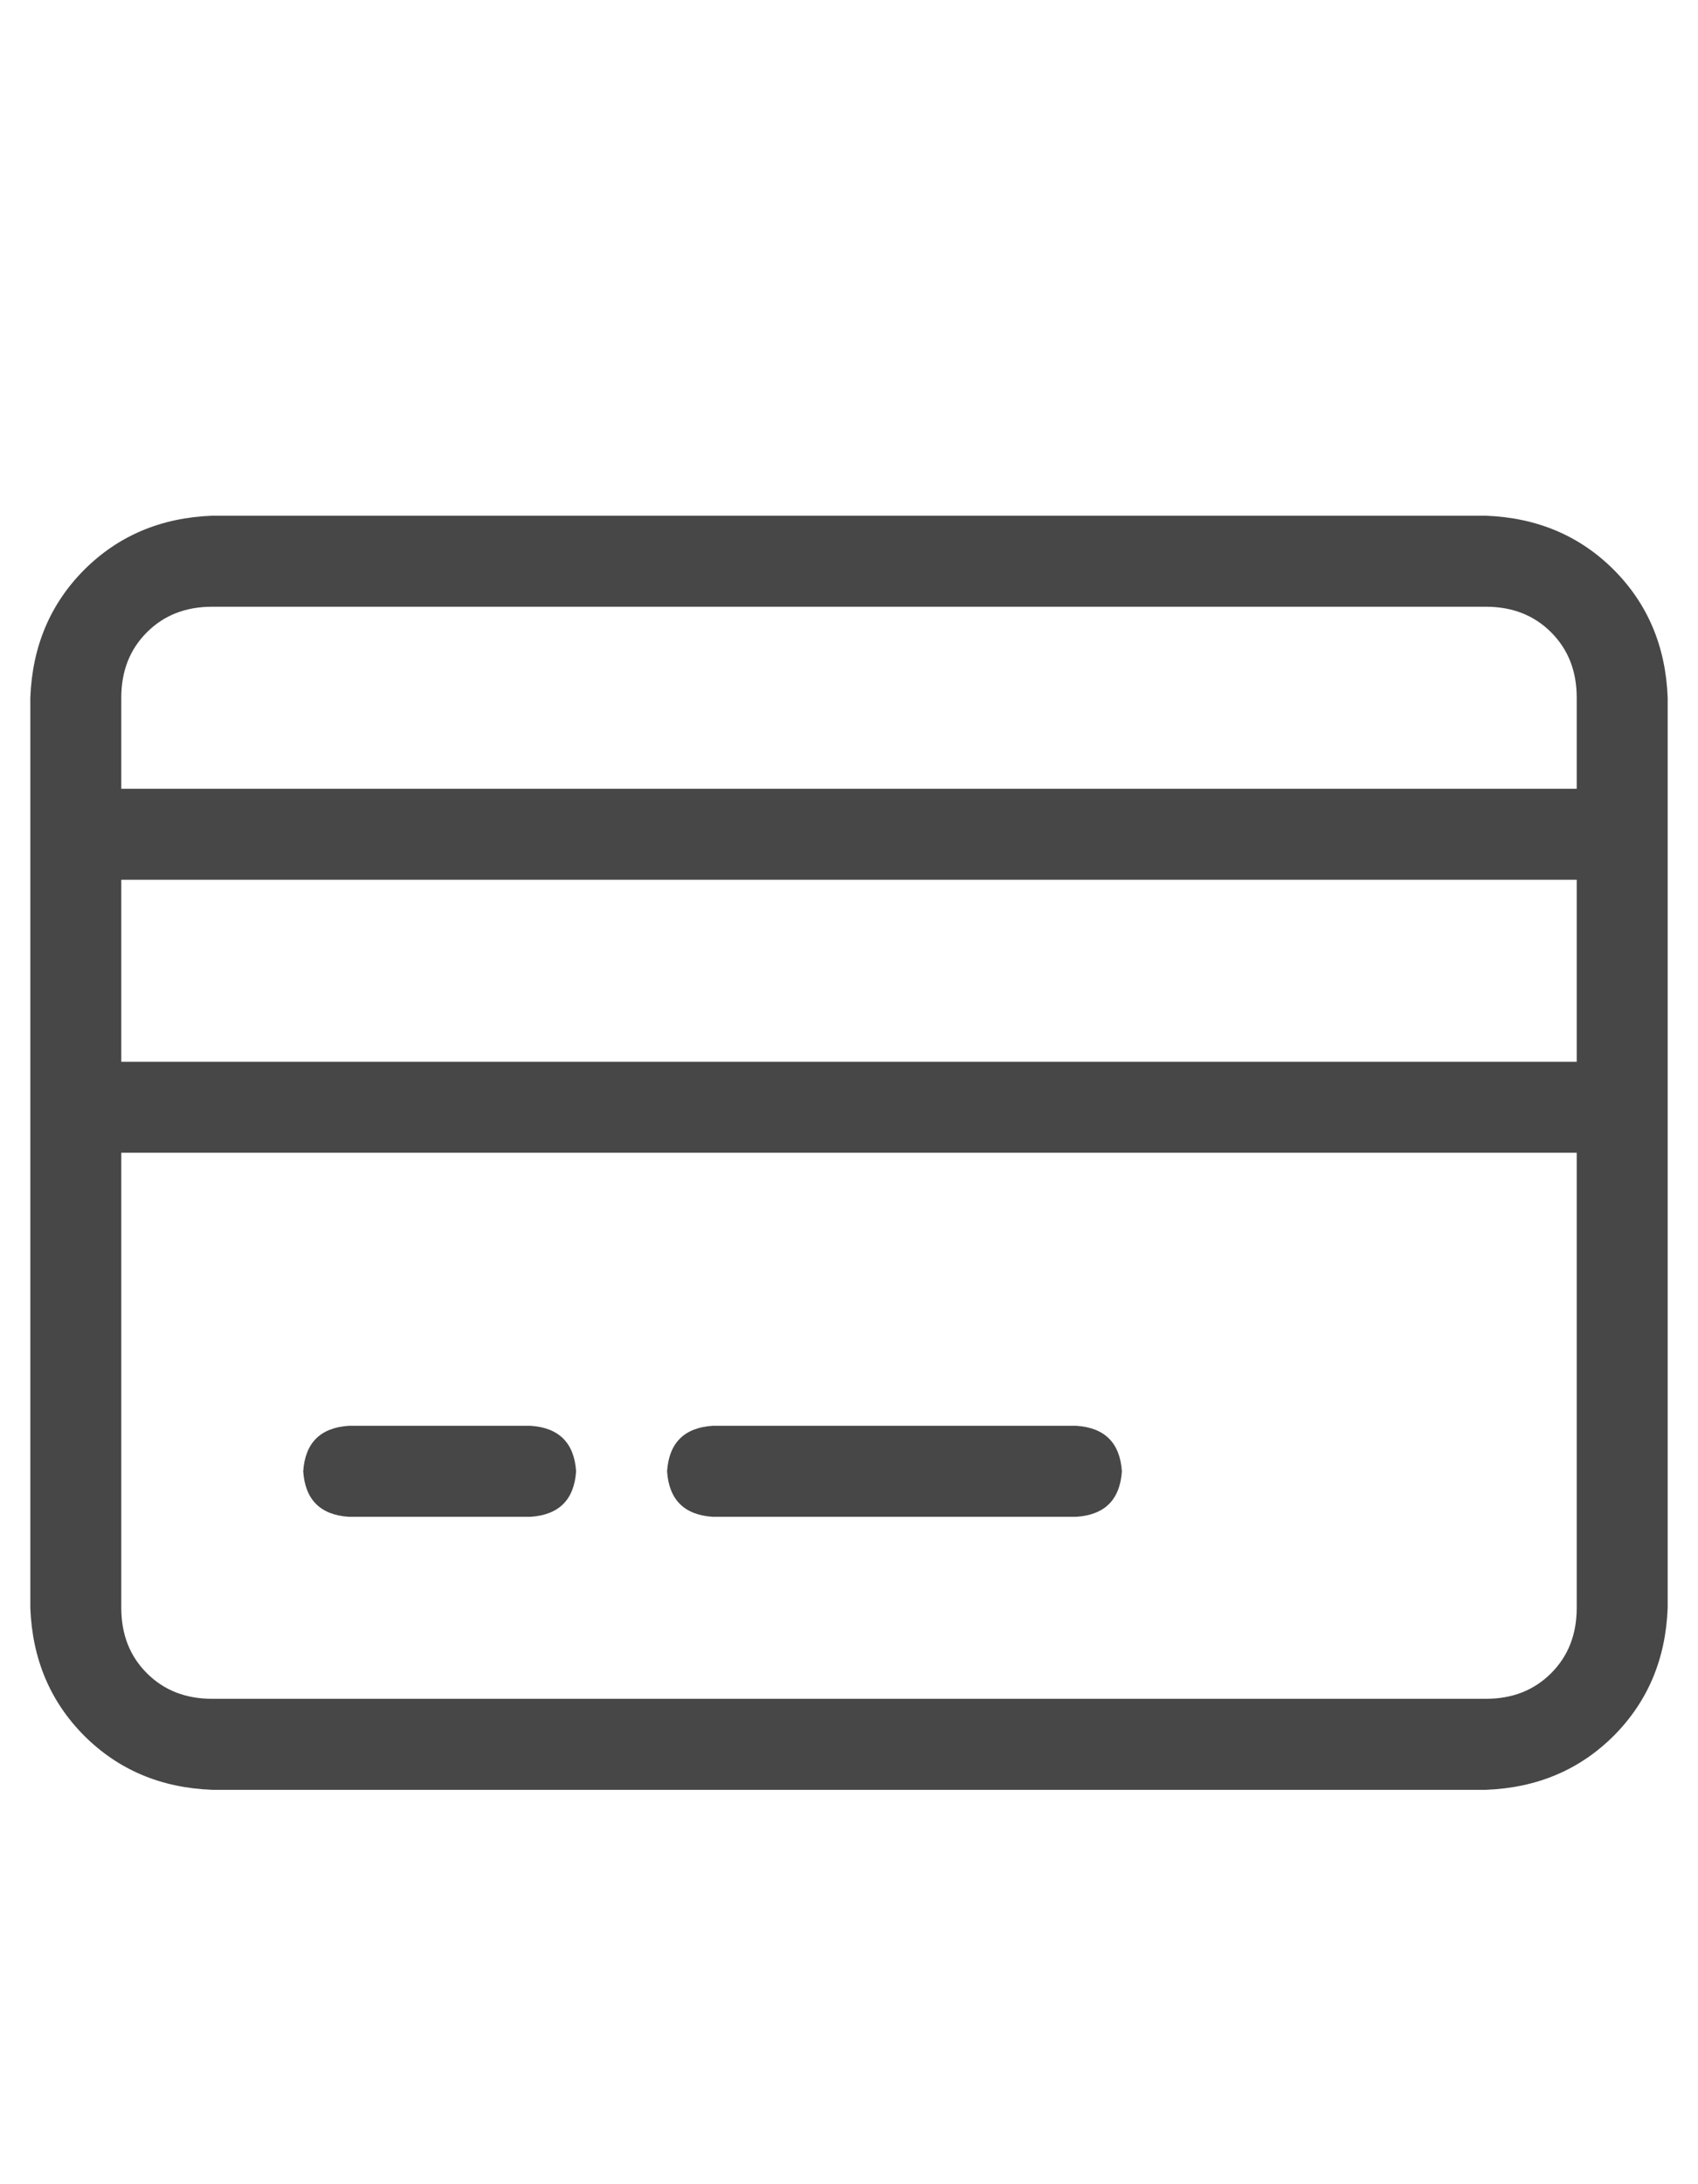 <svg width="14" height="18" viewBox="0 0 14 18" fill="none" xmlns="http://www.w3.org/2000/svg">
<g id="label-paired / caption / credit-card-caption / regular" clip-path="url(#clip0_2362_645)">
<path id="icon" d="M1.75 5C1.531 5 1.352 5.07 1.211 5.211C1.07 5.352 1 5.531 1 5.75V6.5H13V5.75C13 5.531 12.93 5.352 12.789 5.211C12.648 5.07 12.469 5 12.25 5H1.75ZM1 7.25V8.75H13V7.25H1ZM1 9.5V13.25C1 13.469 1.07 13.648 1.211 13.789C1.352 13.93 1.531 14 1.75 14H12.25C12.469 14 12.648 13.93 12.789 13.789C12.93 13.648 13 13.469 13 13.25V9.5H1ZM0.25 5.75C0.266 5.328 0.414 4.977 0.695 4.695C0.977 4.414 1.328 4.266 1.75 4.25H12.25C12.672 4.266 13.023 4.414 13.305 4.695C13.586 4.977 13.734 5.328 13.75 5.75V13.25C13.734 13.672 13.586 14.023 13.305 14.305C13.023 14.586 12.672 14.734 12.25 14.75H1.75C1.328 14.734 0.977 14.586 0.695 14.305C0.414 14.023 0.266 13.672 0.25 13.25V5.75ZM2.5 12.125C2.516 11.891 2.641 11.766 2.875 11.75H4.375C4.609 11.766 4.734 11.891 4.75 12.125C4.734 12.359 4.609 12.484 4.375 12.5H2.875C2.641 12.484 2.516 12.359 2.5 12.125ZM5.5 12.125C5.516 11.891 5.641 11.766 5.875 11.75H8.875C9.109 11.766 9.234 11.891 9.25 12.125C9.234 12.359 9.109 12.484 8.875 12.5H5.875C5.641 12.484 5.516 12.359 5.5 12.125Z" fill="black" fill-opacity="0.72"/>
</g>
<defs>
<clipPath id="clip0_2362_645">
<rect width="14" height="18" fill="white"/>
</clipPath>
</defs>
</svg>
